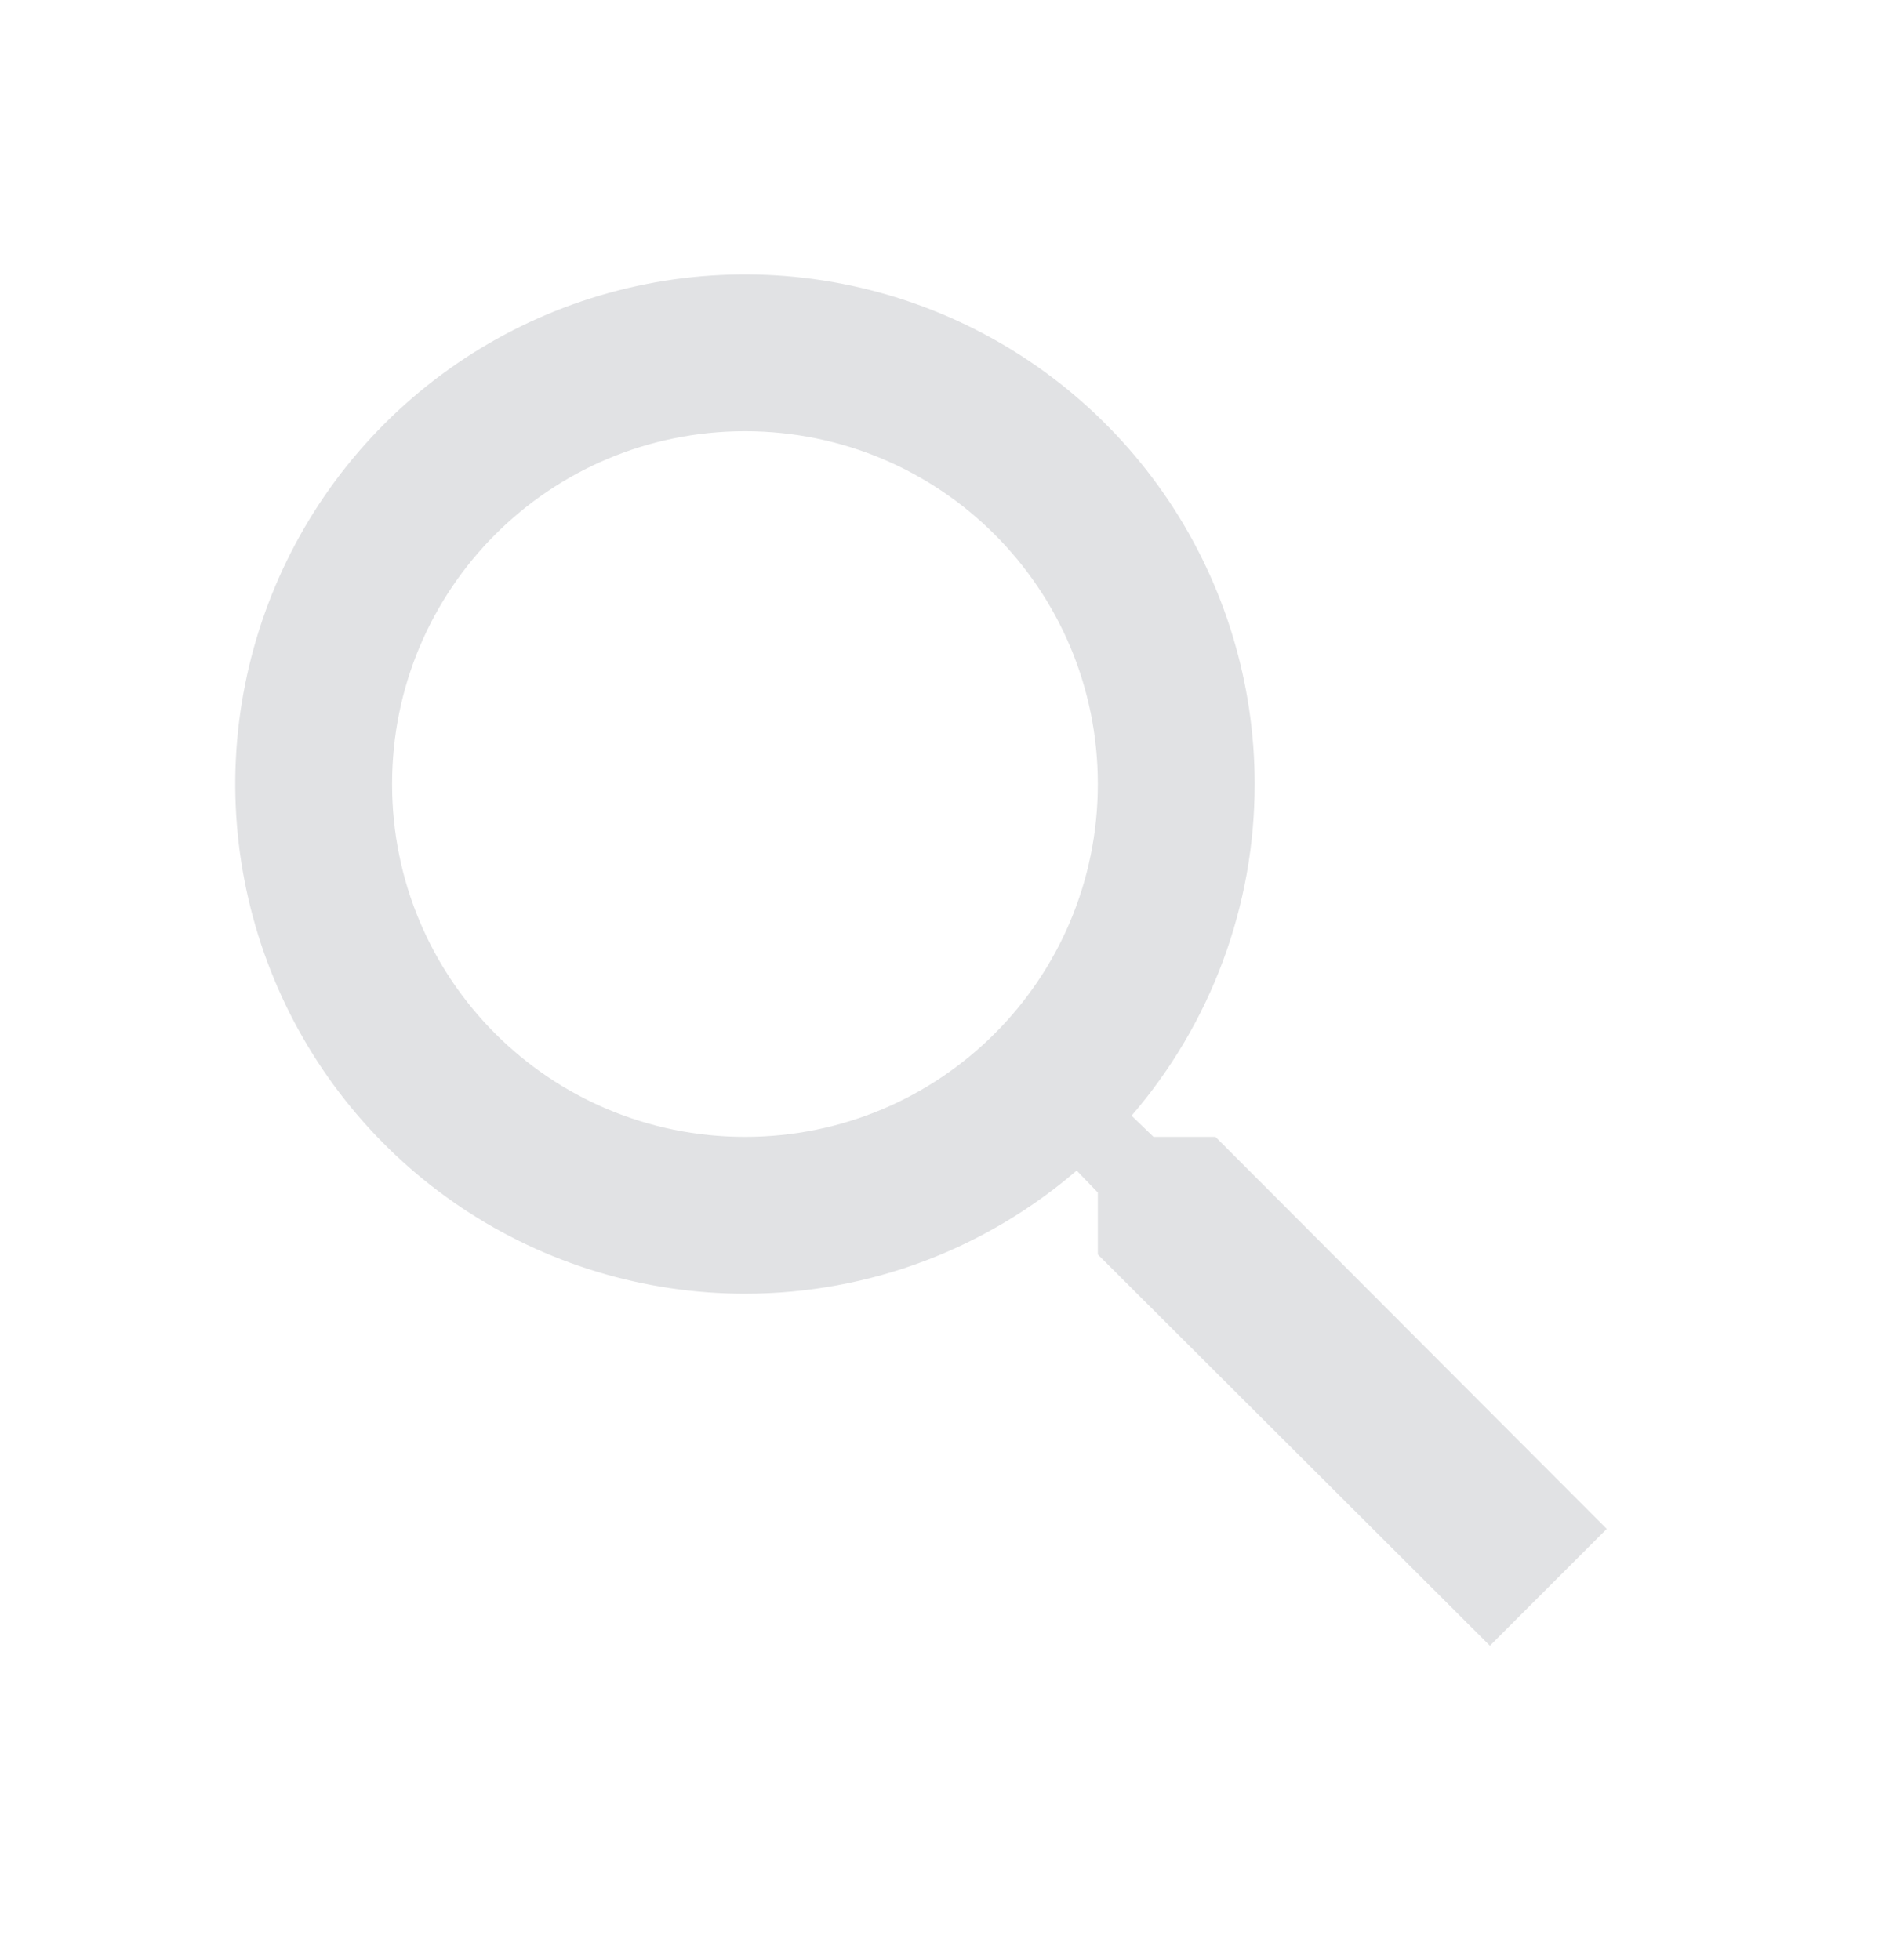 <svg width="24" height="25" viewBox="0 0 24 25" fill="none" xmlns="http://www.w3.org/2000/svg">
<path d="M15.5 14.5H14.71L14.43 14.23C15.444 13.054 16.001 11.553 16 10C16 8.714 15.619 7.458 14.905 6.389C14.19 5.32 13.175 4.487 11.987 3.995C10.8 3.503 9.493 3.374 8.232 3.625C6.971 3.876 5.813 4.495 4.904 5.404C3.995 6.313 3.376 7.471 3.125 8.732C2.874 9.993 3.003 11.3 3.495 12.487C3.987 13.675 4.82 14.69 5.889 15.405C6.958 16.119 8.214 16.5 9.5 16.5C11.11 16.5 12.59 15.91 13.73 14.93L14 15.21V16L19 20.99L20.49 19.5L15.5 14.5ZM9.5 14.5C7.01 14.5 5 12.49 5 10C5 7.51 7.01 5.5 9.5 5.5C11.99 5.5 14 7.51 14 10C14 12.49 11.99 14.5 9.5 14.5Z" fill="#E1E2E4"/>
</svg>
